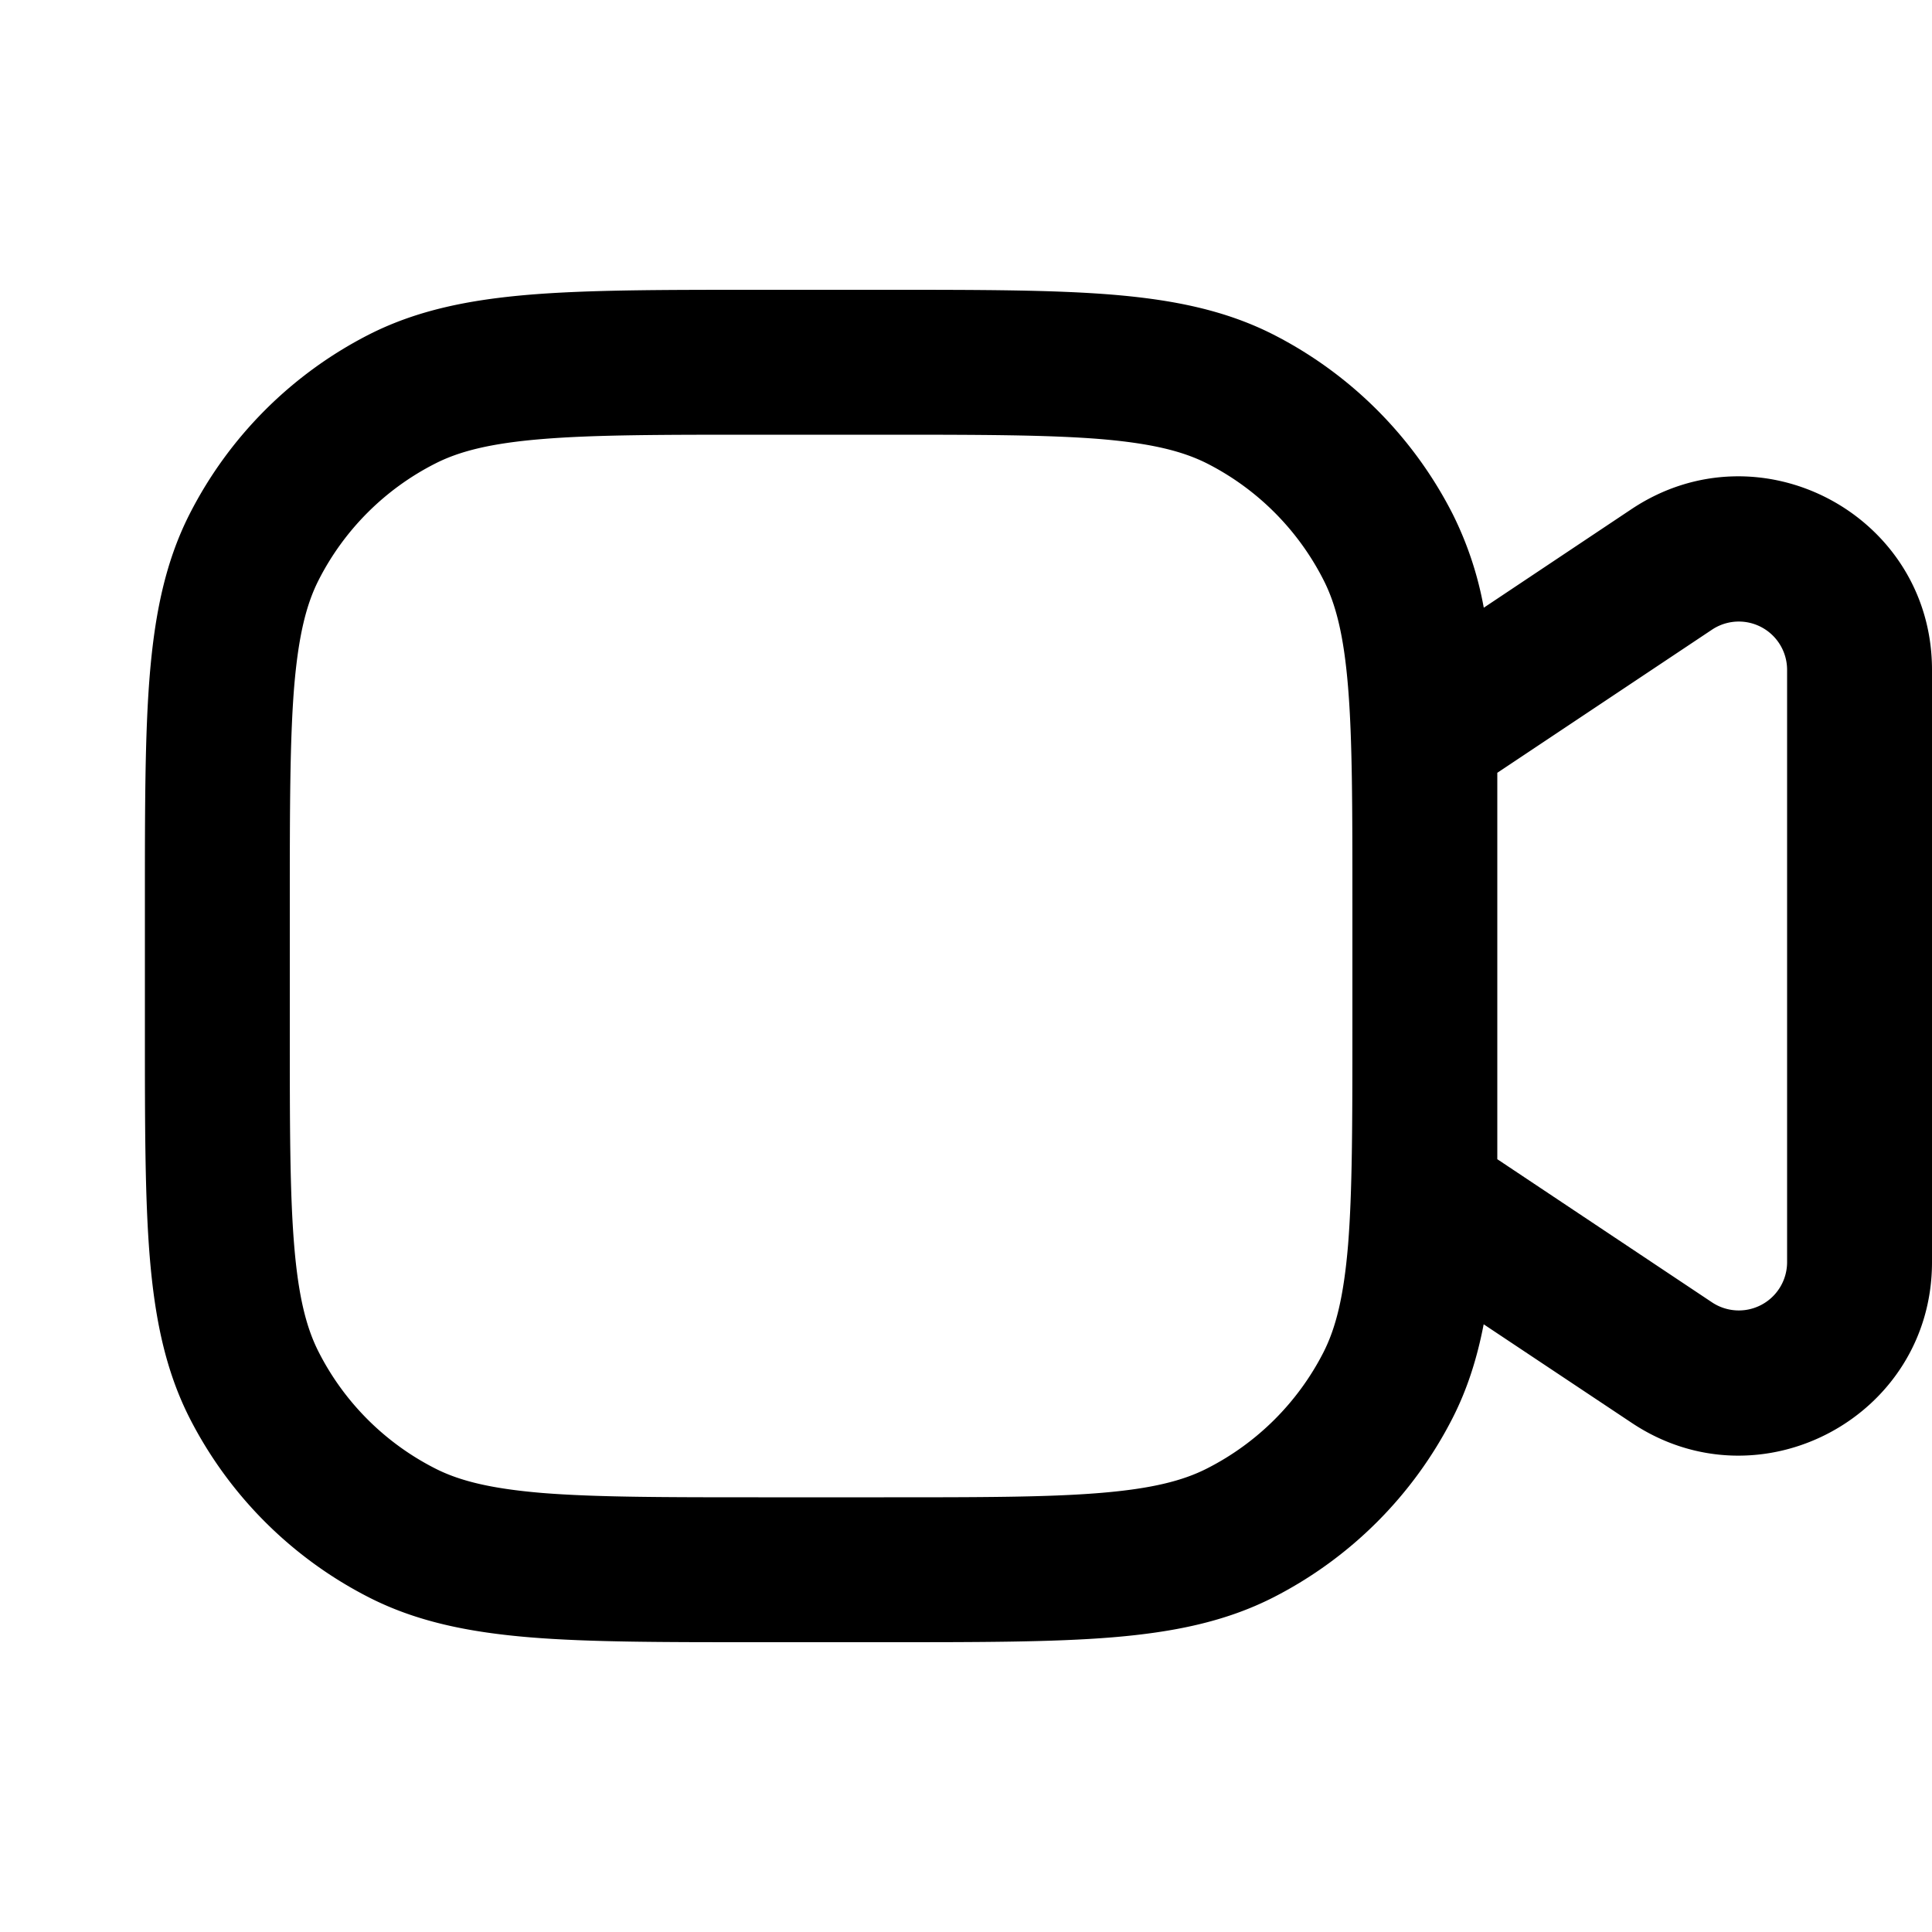 <svg xmlns="http://www.w3.org/2000/svg" width="20" height="20" fill="currentColor" viewBox="0 0 20 20"><path fill-rule="evenodd" d="M7.817 3c-.952 0-1.713 0-2.327.05-.63.052-1.172.16-1.67.413a4.25 4.25 0 0 0-1.857 1.858c-.253.497-.361 1.04-.413 1.67-.05.613-.05 1.374-.05 2.326v1.366c0 .952 0 1.713.05 2.327.052.63.16 1.172.413 1.67a4.25 4.25 0 0 0 1.858 1.857c.497.253 1.04.361 1.67.413.613.05 1.374.05 2.326.05h1.366c.952 0 1.713 0 2.327-.05.63-.052 1.172-.16 1.67-.413a4.251 4.251 0 0 0 1.857-1.857c.155-.304.255-.625.322-.971l1.532 1.02c1.329.887 3.109-.066 3.109-1.663V6.934c0-1.597-1.78-2.55-3.11-1.664l-1.53 1.021a3.605 3.605 0 0 0-.322-.97 4.25 4.25 0 0 0-1.857-1.858c-.498-.253-1.04-.361-1.67-.413C10.896 3 10.135 3 9.183 3H7.817ZM15.5 9.26V12l2.223 1.482a.5.5 0 0 0 .777-.416V6.934a.5.5 0 0 0-.777-.416L15.5 8v1.26Zm-1.5.09c0-.992 0-1.692-.045-2.238-.044-.537-.127-.86-.255-1.11A2.75 2.75 0 0 0 12.5 4.8c-.252-.128-.574-.21-1.111-.255-.546-.044-1.245-.045-2.238-.045h-1.3c-.992 0-1.692 0-2.238.045-.537.044-.86.127-1.11.255A2.75 2.75 0 0 0 3.3 6.002c-.128.25-.21.573-.255 1.11C3.001 7.658 3 8.358 3 9.35v1.3c0 .992 0 1.692.045 2.238.044.537.127.86.255 1.11A2.75 2.75 0 0 0 4.502 15.2c.25.128.573.21 1.11.255.546.044 1.246.045 2.238.045h1.3c.992 0 1.692 0 2.238-.045.537-.044.86-.127 1.11-.255A2.751 2.751 0 0 0 13.7 14c.128-.252.21-.574.255-1.111.044-.546.045-1.245.045-2.238v-1.3Z" clip-rule="evenodd"/></svg>
